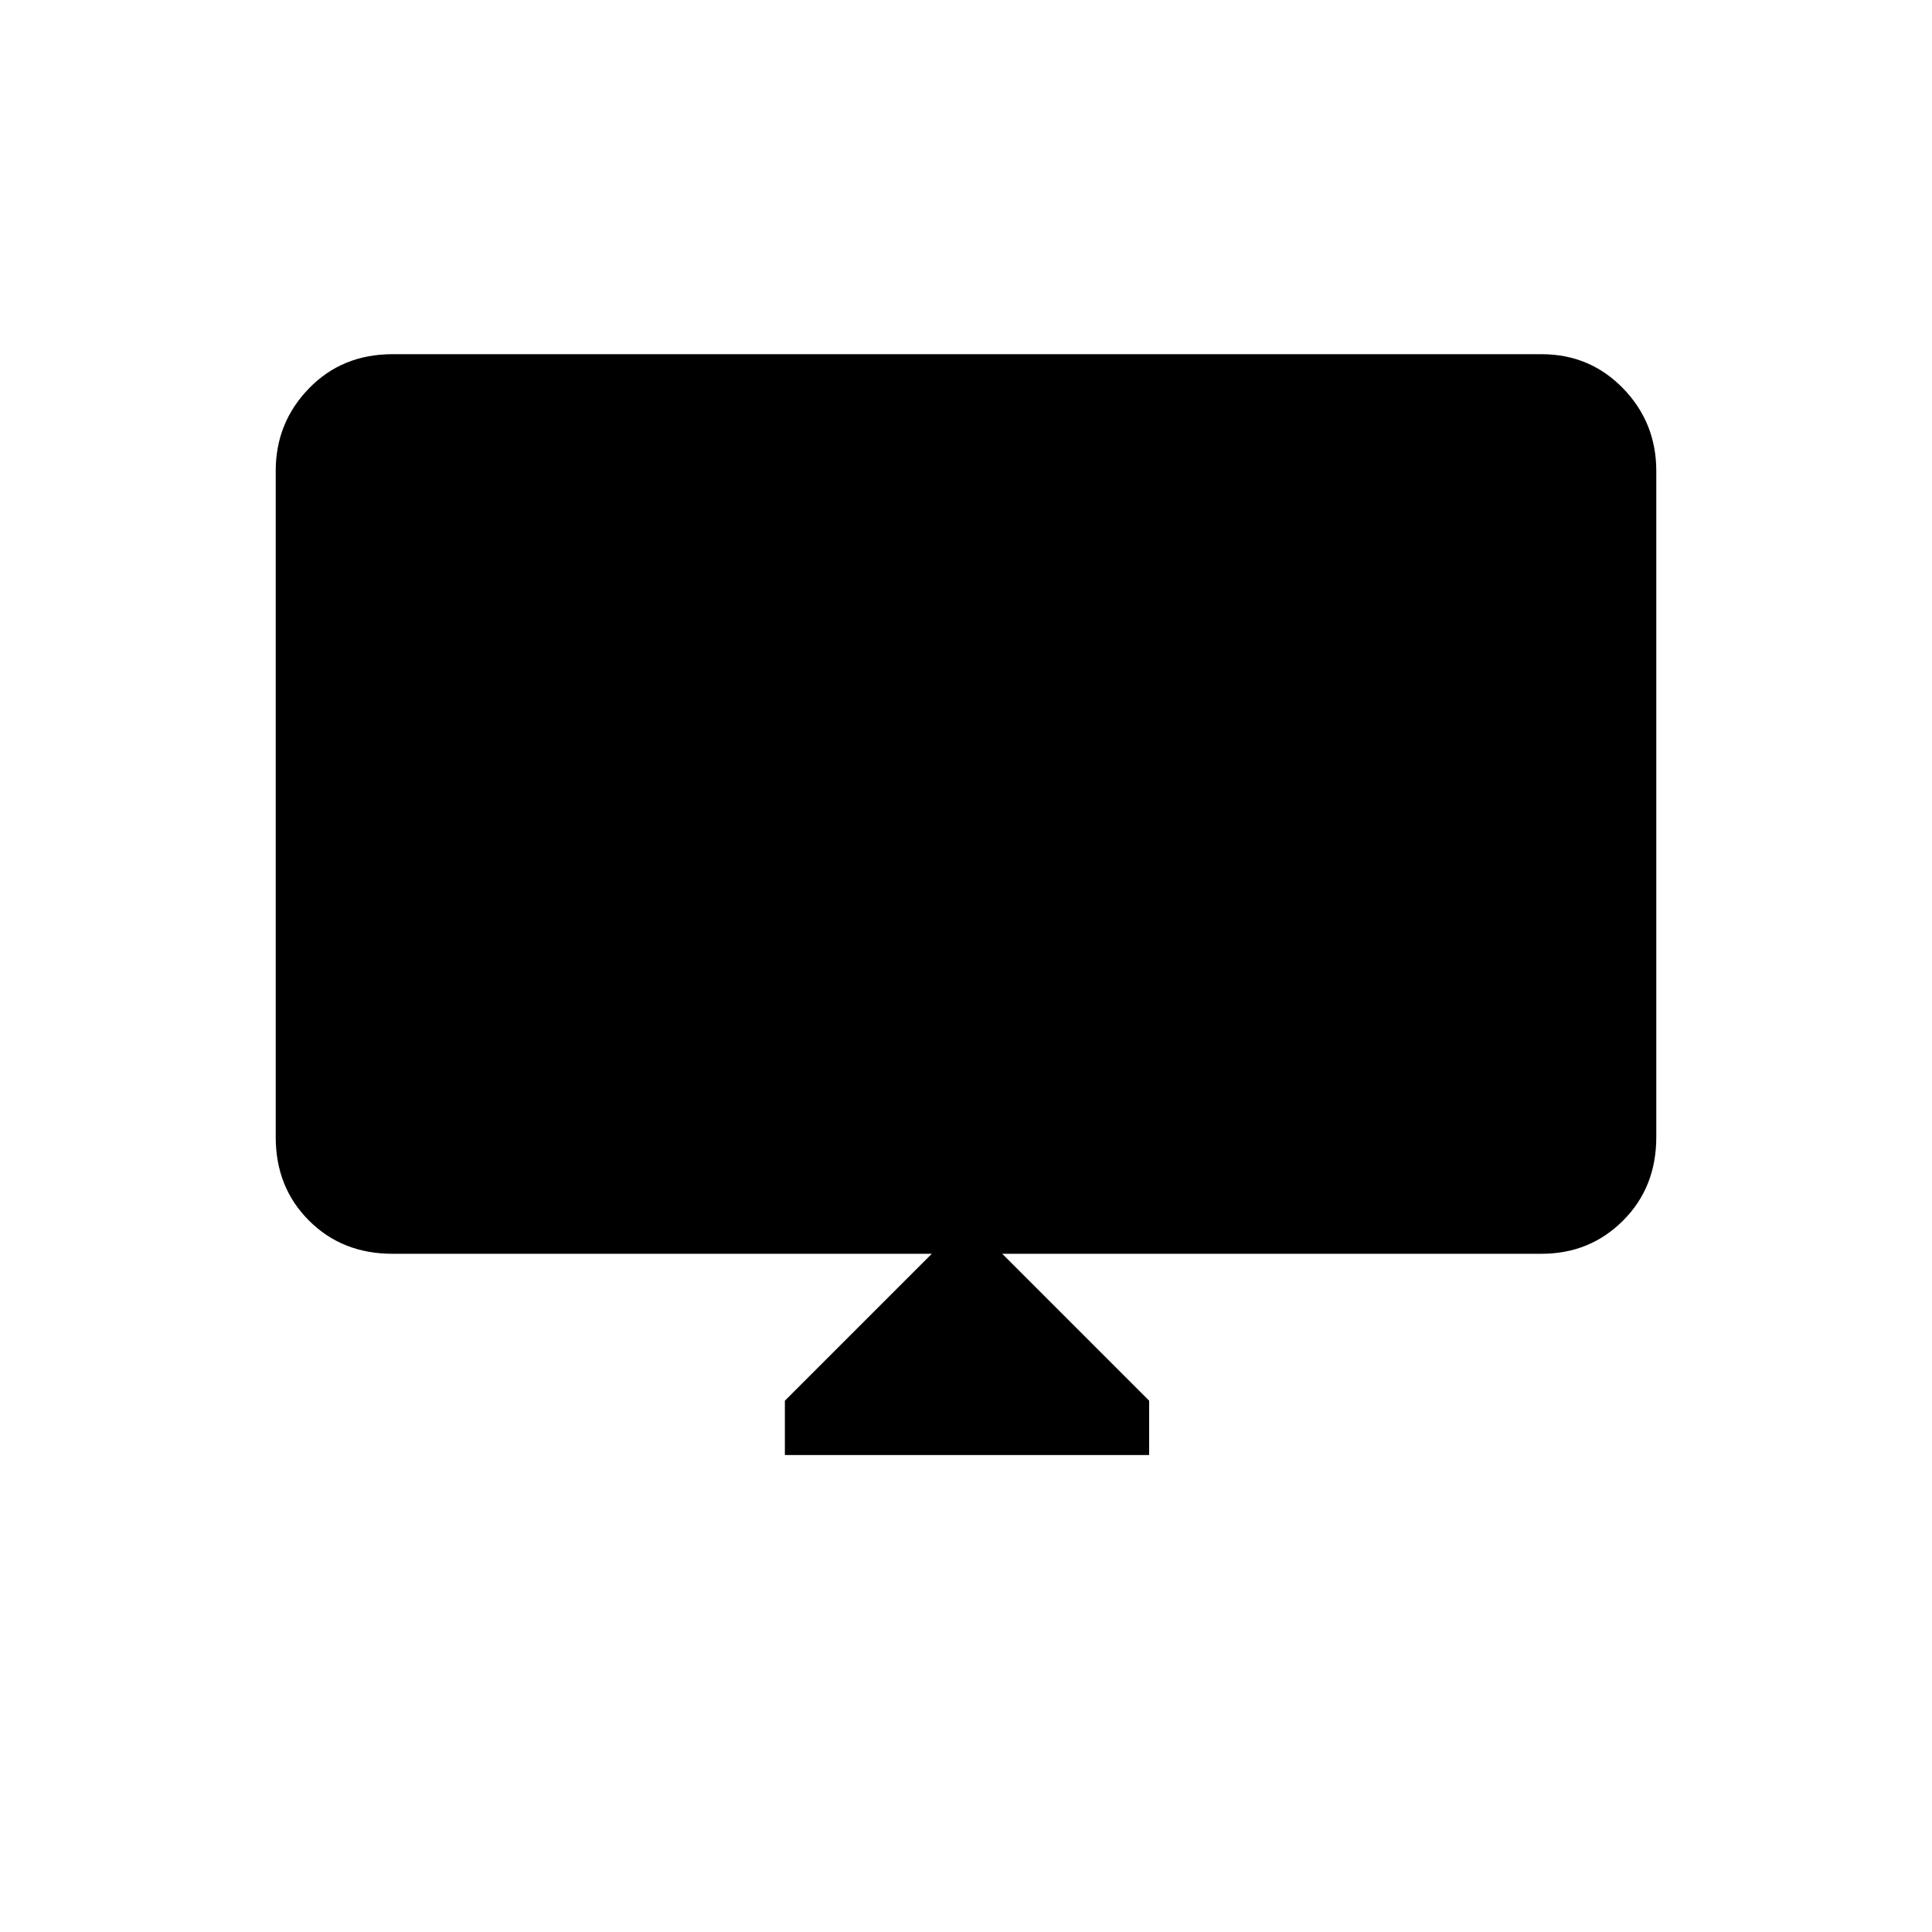 <svg xmlns="http://www.w3.org/2000/svg" height="24" width="24"><path d="M9.75 18.075V17.4l1.825-1.825h-6.7q-.625 0-1.037-.413-.413-.412-.413-1.037V5.85q0-.6.413-1.025Q4.25 4.4 4.875 4.4H19.15q.6 0 1.013.425.412.425.412 1.025v8.275q0 .625-.412 1.037-.413.413-1.013.413h-6.7l1.825 1.825v.675Z"/></svg>
